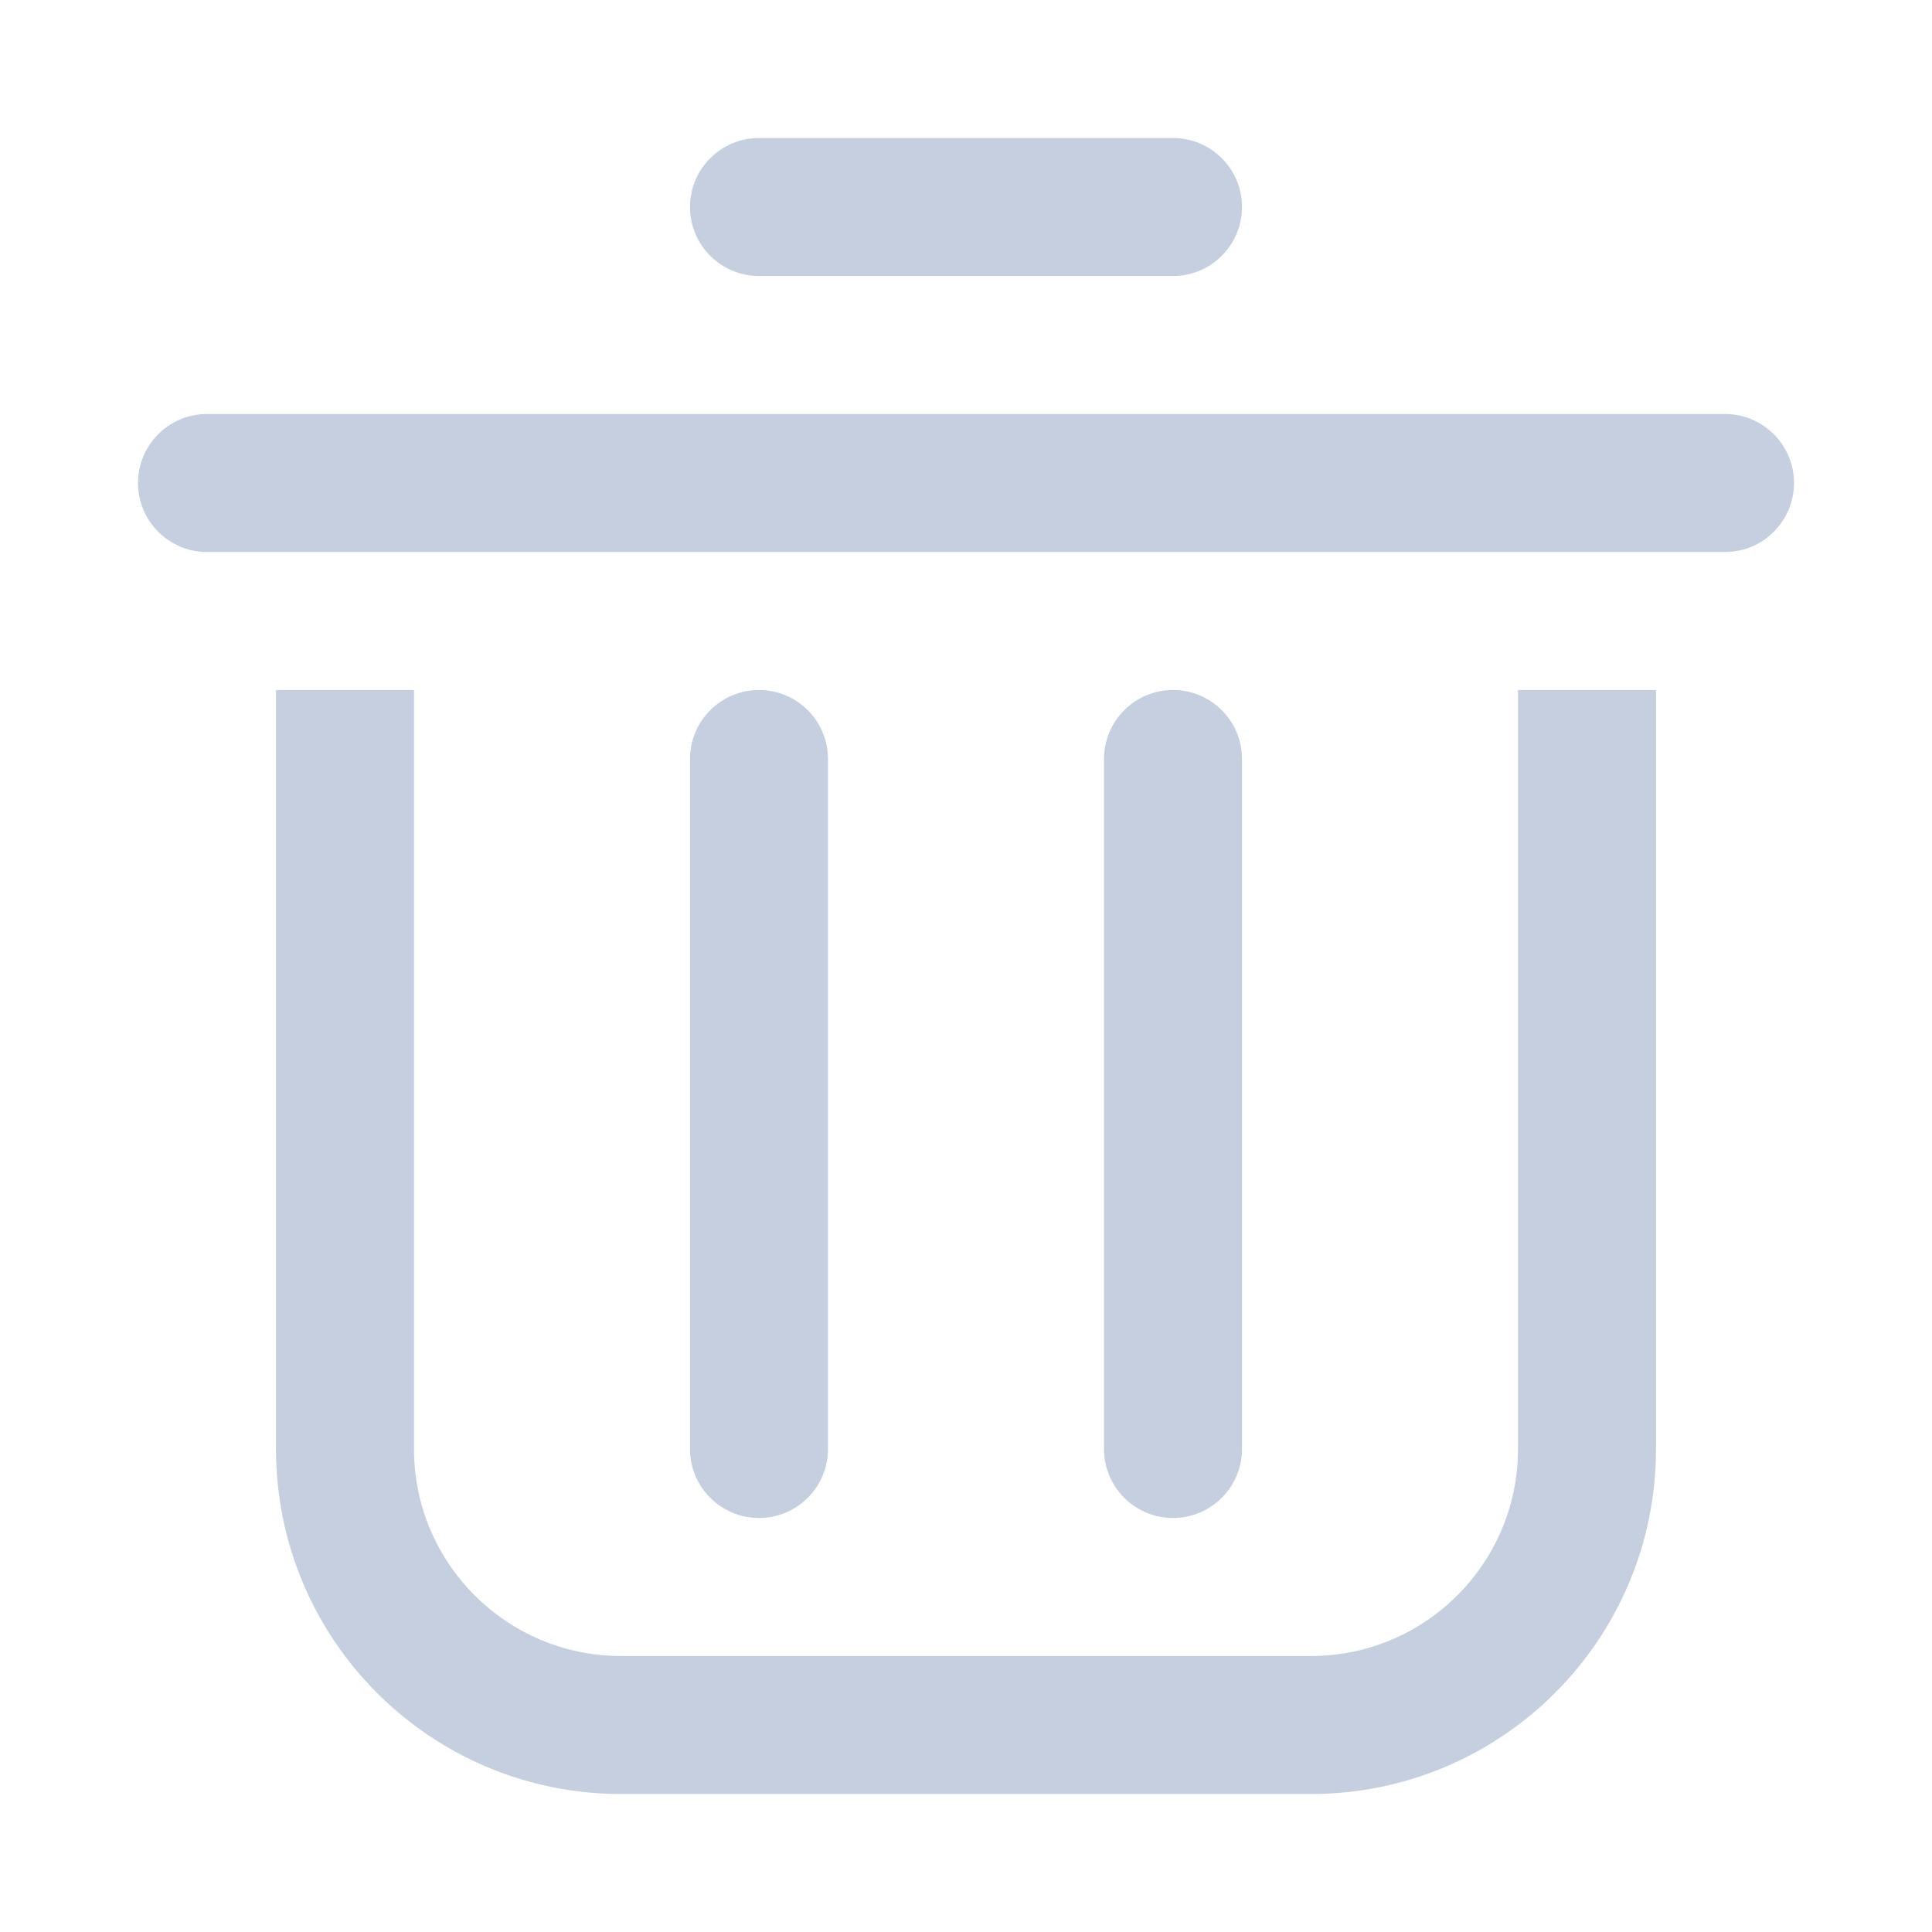 <svg xmlns="http://www.w3.org/2000/svg" width="14" height="14" viewBox="0 0 14 14">
  <path fill="#C5CFE0" fill-rule="evenodd" d="M3,5 L3,10.5 C3,11.328 3.672,12 4.5,12 L4.5,12 L9.5,12 C10.328,12 11,11.328 11,10.5 L11,10.5 L11,5 L12,5 L12,10.5 C12,11.881 10.881,13 9.5,13 L9.5,13 L4.5,13 C3.119,13 2,11.881 2,10.5 L2,10.5 L2,5 L3,5 Z M5.5,5 C5.776,5 6,5.224 6,5.5 L6,10.5 C6,10.776 5.776,11 5.5,11 C5.224,11 5,10.776 5,10.5 L5,5.5 C5,5.224 5.224,5 5.5,5 Z M8.5,5 C8.776,5 9,5.224 9,5.5 L9,10.5 C9,10.776 8.776,11 8.5,11 C8.224,11 8,10.776 8,10.5 L8,5.5 C8,5.224 8.224,5 8.5,5 Z M12.5,3 C12.776,3 13,3.224 13,3.5 C13,3.776 12.776,4 12.5,4 L1.5,4 C1.224,4 1,3.776 1,3.5 C1,3.224 1.224,3 1.5,3 L12.5,3 Z M8.5,1 C8.776,1 9,1.224 9,1.5 C9,1.776 8.776,2 8.5,2 L5.5,2 C5.224,2 5,1.776 5,1.5 C5,1.224 5.224,1 5.5,1 L8.5,1 Z"/>
</svg>
